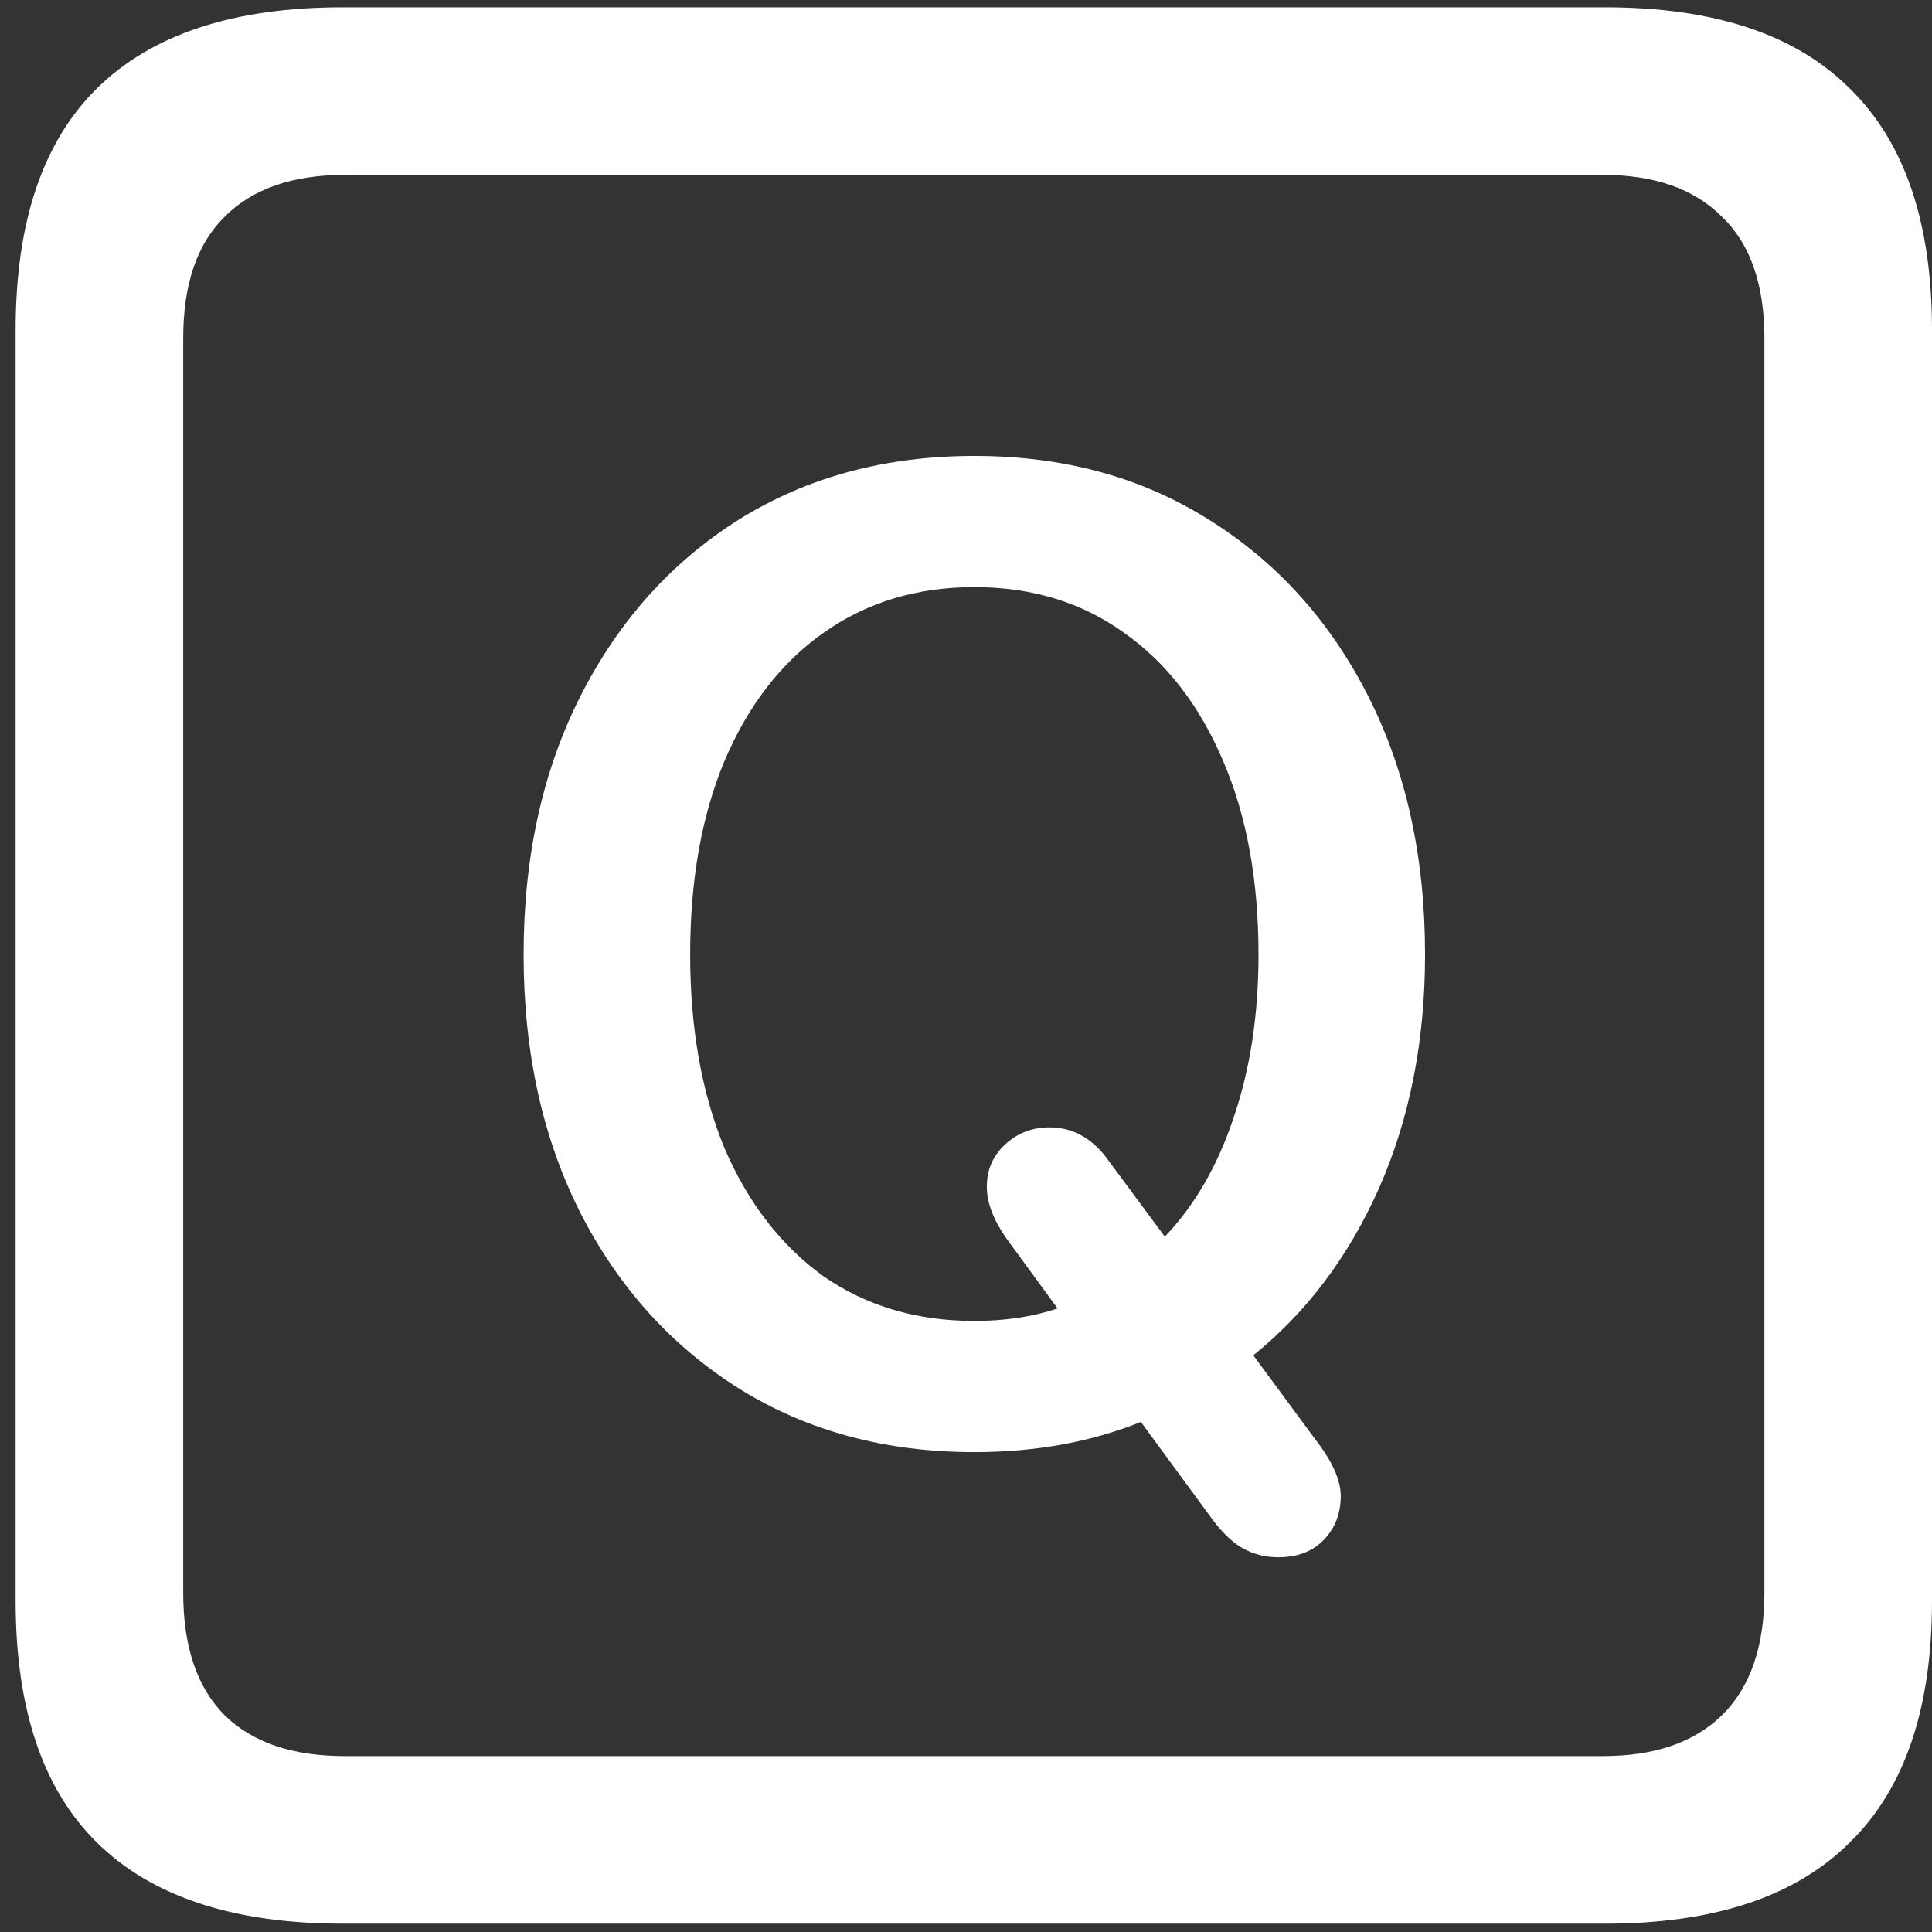 <svg width="116" height="116" viewBox="0 0 116 116" fill="none" xmlns="http://www.w3.org/2000/svg">
<rect x="0" y="0" width="116" height="116" fill="#333333" stroke="none"/>
<path d="M20.562 115.5H96.375C102.917 115.5 107.812 113.875 111.062 110.625C114.354 107.417 116 102.583 116 96.125V19.812C116 13.354 114.354 8.521 111.062 5.312C107.812 2.062 102.917 0.438 96.375 0.438H20.562C14.021 0.438 9.104 2.062 5.812 5.312C2.562 8.521 0.938 13.354 0.938 19.812V96.125C0.938 102.583 2.562 107.417 5.812 110.625C9.104 113.875 14.021 115.5 20.562 115.5ZM20.688 105.438C17.562 105.438 15.167 104.625 13.5 103C11.833 101.333 11 98.875 11 95.625V20.312C11 17.062 11.833 14.625 13.5 13C15.167 11.333 17.562 10.5 20.688 10.5H96.25C99.333 10.5 101.708 11.333 103.375 13C105.083 14.625 105.938 17.062 105.938 20.312V95.625C105.938 98.875 105.083 101.333 103.375 103C101.708 104.625 99.333 105.438 96.25 105.438H20.688ZM58.5 87.188C62.167 87.188 65.5 86.583 68.5 85.375L72.812 91.25C73.438 92.083 74.062 92.667 74.688 93C75.312 93.333 76 93.5 76.75 93.5C77.875 93.5 78.771 93.167 79.438 92.5C80.146 91.792 80.5 90.896 80.5 89.812C80.5 88.854 79.979 87.708 78.938 86.375L75.25 81.375C78.458 78.792 80.979 75.438 82.812 71.312C84.646 67.146 85.562 62.479 85.562 57.312C85.562 51.438 84.417 46.25 82.125 41.75C79.833 37.25 76.646 33.729 72.562 31.188C68.521 28.646 63.833 27.375 58.5 27.375C53.167 27.375 48.458 28.646 44.375 31.188C40.333 33.729 37.167 37.25 34.875 41.75C32.583 46.25 31.438 51.438 31.438 57.312C31.438 63.188 32.583 68.375 34.875 72.875C37.167 77.333 40.333 80.833 44.375 83.375C48.458 85.917 53.167 87.188 58.5 87.188ZM58.5 79.312C55.042 79.312 52.021 78.417 49.438 76.625C46.896 74.792 44.917 72.229 43.5 68.938C42.125 65.604 41.438 61.729 41.438 57.312C41.438 52.854 42.125 48.979 43.5 45.688C44.917 42.354 46.896 39.792 49.438 38C52.021 36.167 55.042 35.25 58.5 35.25C61.958 35.25 64.958 36.167 67.5 38C70.042 39.792 72.021 42.354 73.438 45.688C74.854 48.979 75.562 52.854 75.562 57.312C75.562 60.938 75.062 64.208 74.062 67.125C73.104 70 71.729 72.375 69.938 74.25L66.375 69.438C65.458 68.271 64.333 67.688 63 67.688C61.958 67.688 61.062 68.042 60.312 68.75C59.604 69.417 59.25 70.25 59.25 71.25C59.25 72.208 59.646 73.25 60.438 74.375L63.5 78.562C62 79.062 60.333 79.312 58.5 79.312Z" fill="white"/>
</svg>
